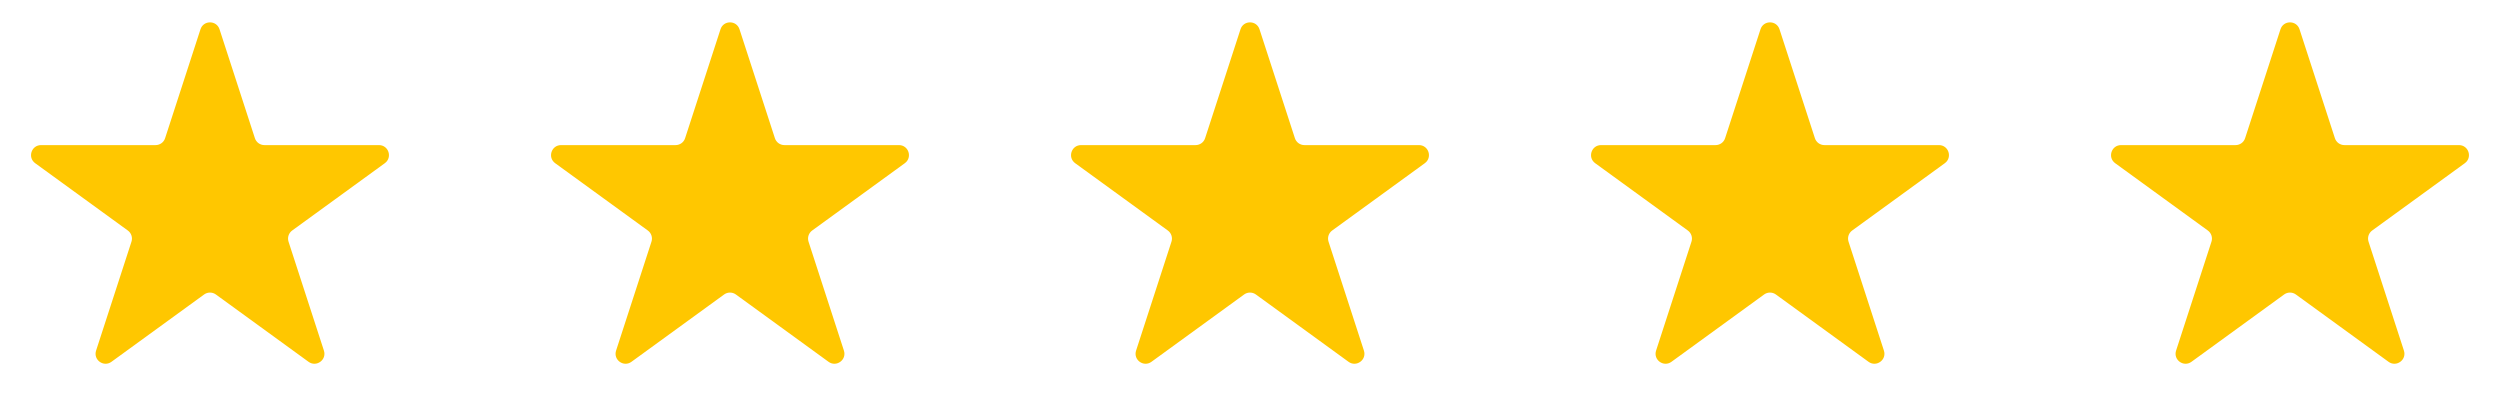 <svg width="125" height="21" viewBox="0 0 125 21" fill="none" xmlns="http://www.w3.org/2000/svg">
<path d="M10.024 1.464C10.174 1.003 10.826 1.003 10.976 1.464L12.745 6.91C12.812 7.116 13.004 7.255 13.221 7.255H18.947C19.432 7.255 19.633 7.875 19.241 8.16L14.608 11.526C14.433 11.653 14.36 11.879 14.427 12.085L16.196 17.531C16.346 17.992 15.819 18.375 15.427 18.09L10.794 14.724C10.619 14.597 10.381 14.597 10.206 14.724L5.573 18.09C5.181 18.375 4.654 17.992 4.804 17.531L6.573 12.085C6.64 11.879 6.567 11.653 6.392 11.526L1.759 8.16C1.367 7.875 1.568 7.255 2.053 7.255H7.779C7.996 7.255 8.188 7.116 8.255 6.91L10.024 1.464Z" fill="#FFC700"/>
<path d="M36.025 1.464C36.174 1.003 36.826 1.003 36.975 1.464L38.745 6.91C38.812 7.116 39.004 7.255 39.221 7.255H44.947C45.432 7.255 45.633 7.875 45.241 8.16L40.608 11.526C40.433 11.653 40.36 11.879 40.427 12.085L42.196 17.531C42.346 17.992 41.819 18.375 41.427 18.09L36.794 14.724C36.619 14.597 36.381 14.597 36.206 14.724L31.573 18.09C31.181 18.375 30.654 17.992 30.804 17.531L32.573 12.085C32.64 11.879 32.567 11.653 32.392 11.526L27.759 8.16C27.367 7.875 27.568 7.255 28.053 7.255H33.779C33.996 7.255 34.188 7.116 34.255 6.91L36.025 1.464Z" fill="#FFC700"/>
<path d="M62.025 1.464C62.174 1.003 62.826 1.003 62.975 1.464L64.745 6.91C64.812 7.116 65.004 7.255 65.221 7.255H70.947C71.432 7.255 71.633 7.875 71.241 8.16L66.608 11.526C66.433 11.653 66.36 11.879 66.427 12.085L68.196 17.531C68.346 17.992 67.819 18.375 67.427 18.09L62.794 14.724C62.619 14.597 62.381 14.597 62.206 14.724L57.573 18.09C57.181 18.375 56.654 17.992 56.804 17.531L58.573 12.085C58.64 11.879 58.567 11.653 58.392 11.526L53.759 8.16C53.367 7.875 53.568 7.255 54.053 7.255H59.779C59.996 7.255 60.188 7.116 60.255 6.91L62.025 1.464Z" fill="#FFC700"/>
<path d="M88.025 1.464C88.174 1.003 88.826 1.003 88.975 1.464L90.745 6.91C90.812 7.116 91.004 7.255 91.221 7.255H96.947C97.432 7.255 97.633 7.875 97.241 8.16L92.608 11.526C92.433 11.653 92.36 11.879 92.427 12.085L94.196 17.531C94.346 17.992 93.819 18.375 93.427 18.09L88.794 14.724C88.619 14.597 88.381 14.597 88.206 14.724L83.573 18.09C83.181 18.375 82.654 17.992 82.804 17.531L84.573 12.085C84.64 11.879 84.567 11.653 84.392 11.526L79.759 8.16C79.367 7.875 79.568 7.255 80.053 7.255H85.779C85.996 7.255 86.188 7.116 86.255 6.91L88.025 1.464Z" fill="#FFC700"/>
<path d="M114.024 1.464C114.174 1.003 114.826 1.003 114.976 1.464L116.745 6.91C116.812 7.116 117.004 7.255 117.221 7.255H122.947C123.432 7.255 123.633 7.875 123.241 8.16L118.608 11.526C118.433 11.653 118.36 11.879 118.427 12.085L120.196 17.531C120.346 17.992 119.819 18.375 119.427 18.09L114.794 14.724C114.619 14.597 114.381 14.597 114.206 14.724L109.573 18.09C109.181 18.375 108.654 17.992 108.804 17.531L110.573 12.085C110.64 11.879 110.567 11.653 110.392 11.526L105.759 8.16C105.367 7.875 105.568 7.255 106.053 7.255H111.779C111.996 7.255 112.188 7.116 112.255 6.91L114.024 1.464Z" fill="#FFC700"/>
</svg>
